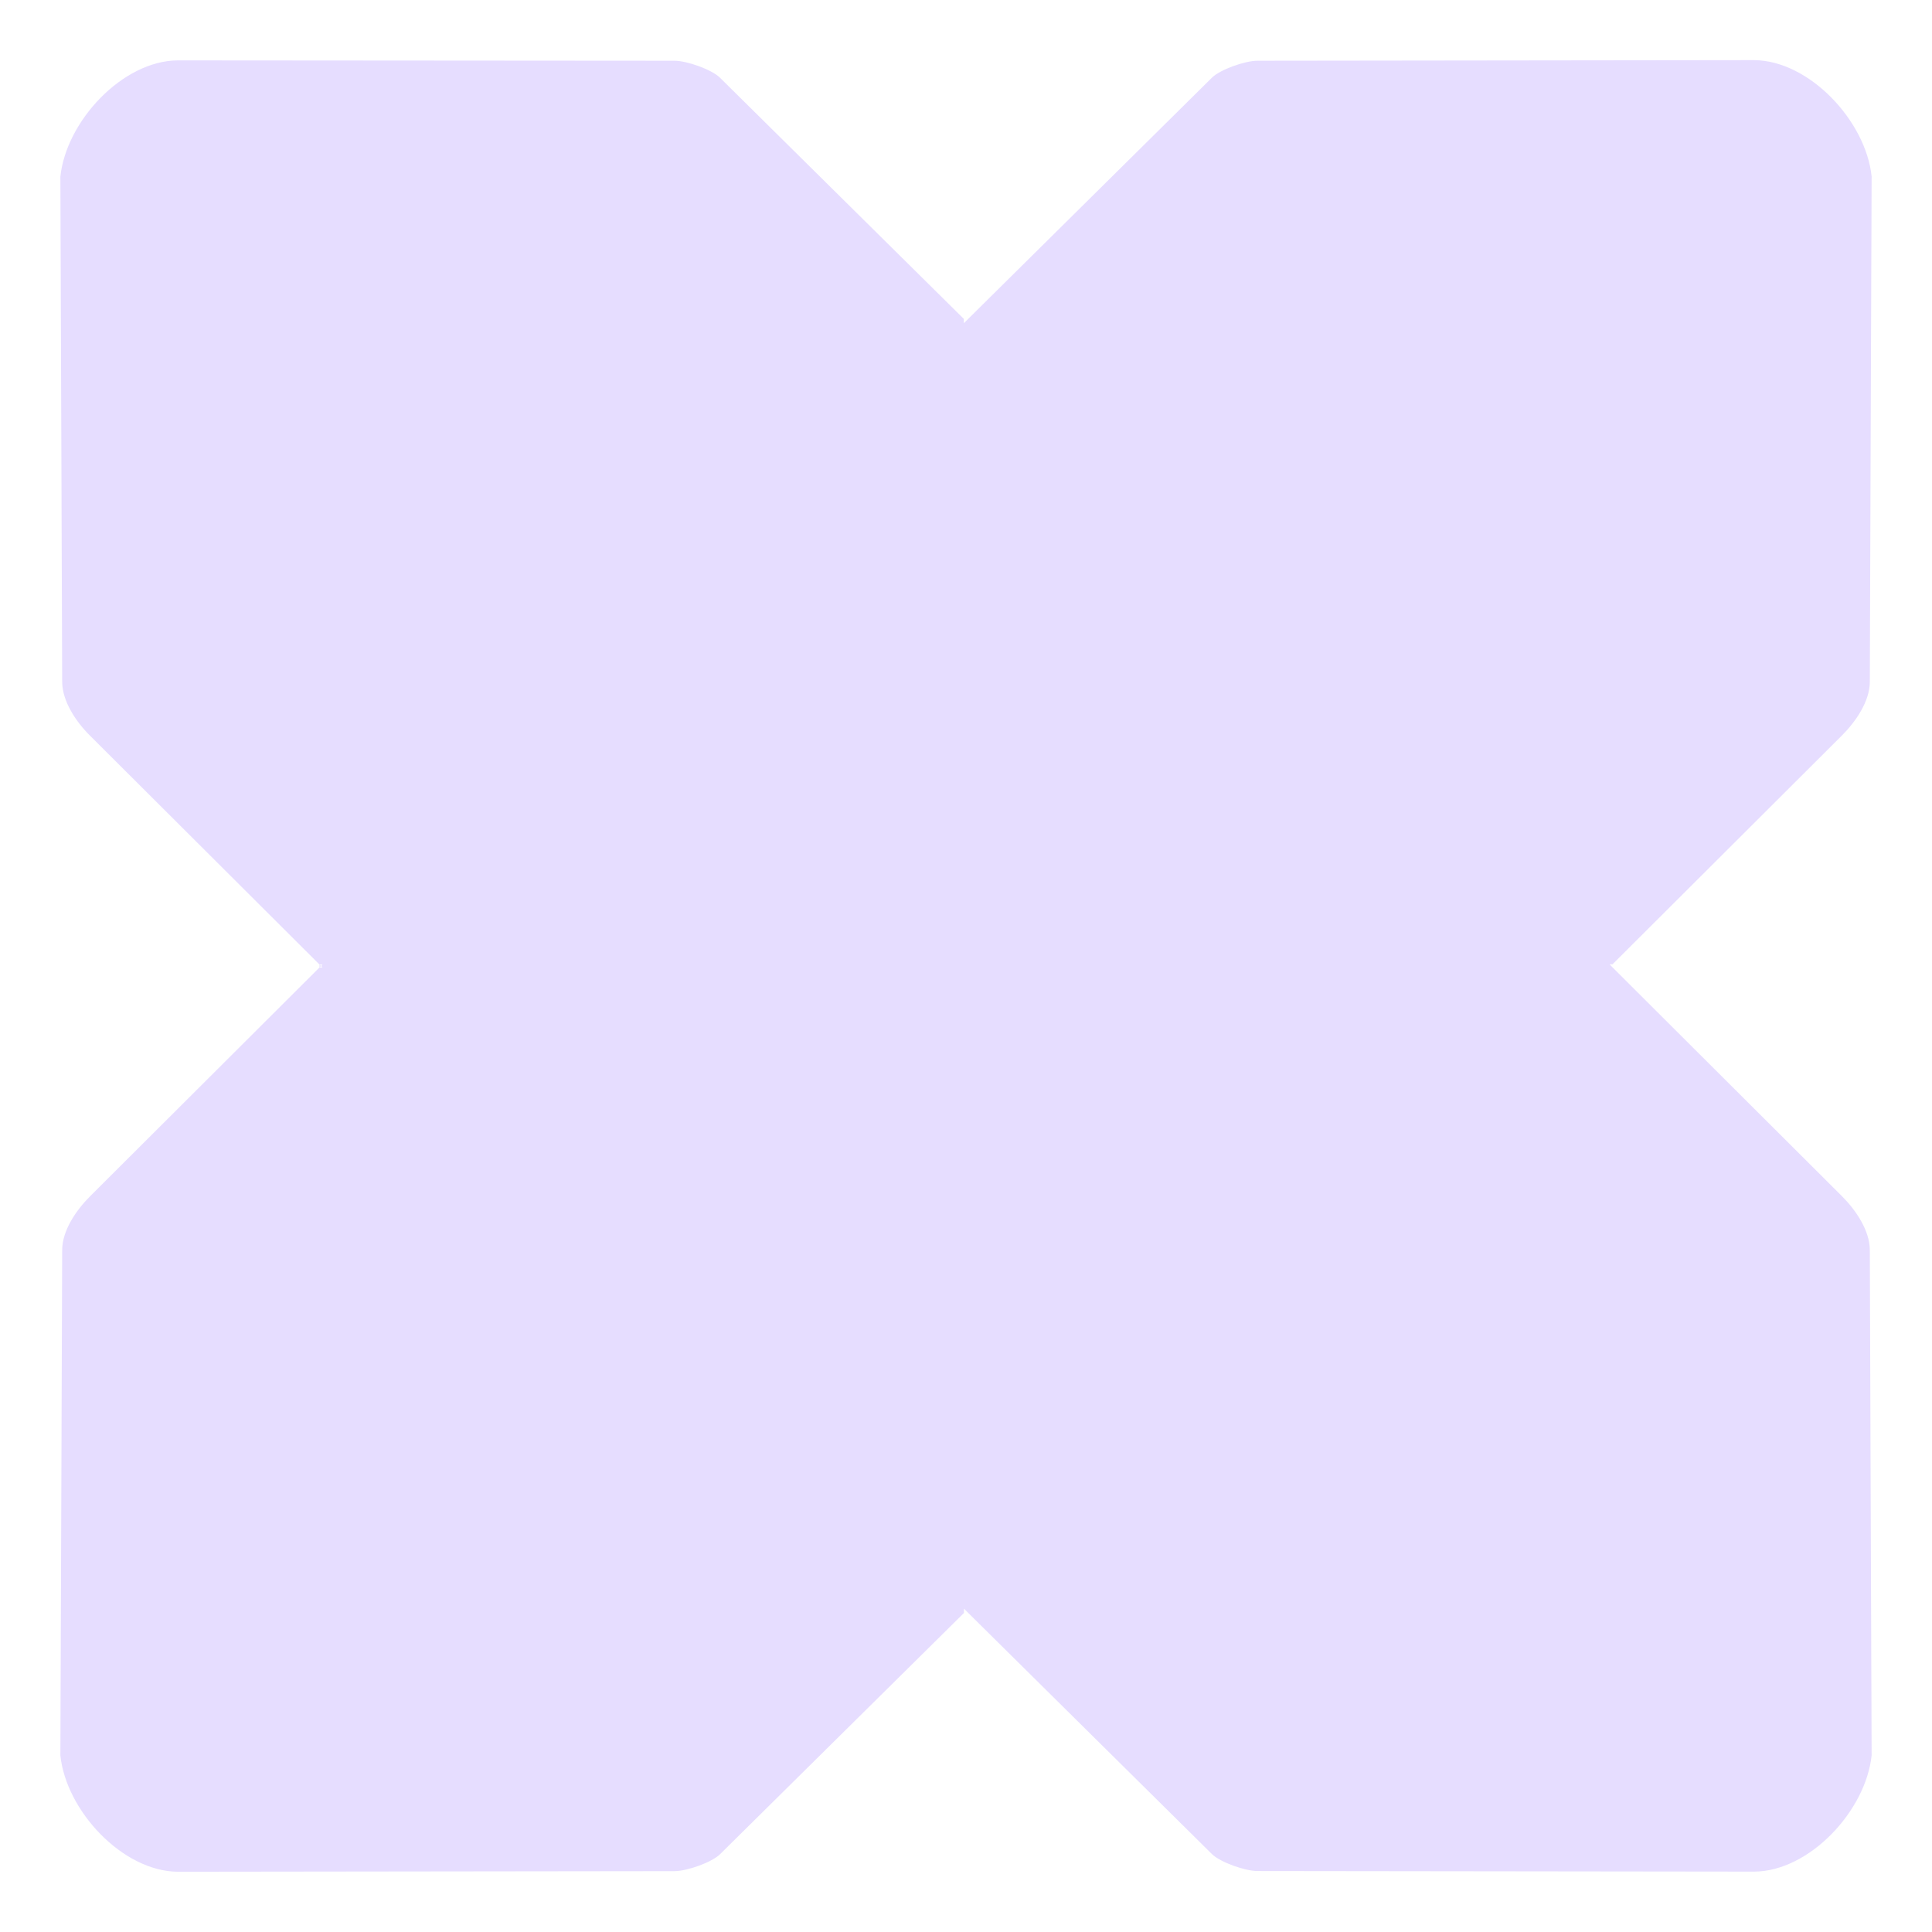 <svg height="16" width="16" xmlns="http://www.w3.org/2000/svg"><path d="m1.472.5c-.457.003-.924.503-.972.963l.015 4.185c.001.161.116.331.23.444l1.901 1.896v.024l.012-.012-.012-.012.025-0-.012.012.012.012-.025-0-1.901 1.896c-.114.114-.23.283-.23.444l-.015 4.186c.048.459.515.959.972.963l4.114-.005c.104-0.0.309-.073.377-.14l2.02-1.998v-.036l.035.035v0h0l2.019 1.998c.068.067.273.14.377.14l4.114.005c.457-.003.924-.503.972-.963l-.015-4.186c-.001-.161-.116-.33-.23-.444l-1.901-1.896h-0l-.024-.025.024 0 1.901-1.896c.114-.114.23-.283.23-.444l.015-4.185c-.048-.459-.515-.959-.972-.963l-4.114.005c-.104 0-.309.073-.377.14l-2.019 1.998-.036.036v-.036l-2.02-1.998c-.068-.067-.273-.14-.377-.14z" fill="#e6ddff" stroke-width=".067"/></svg>